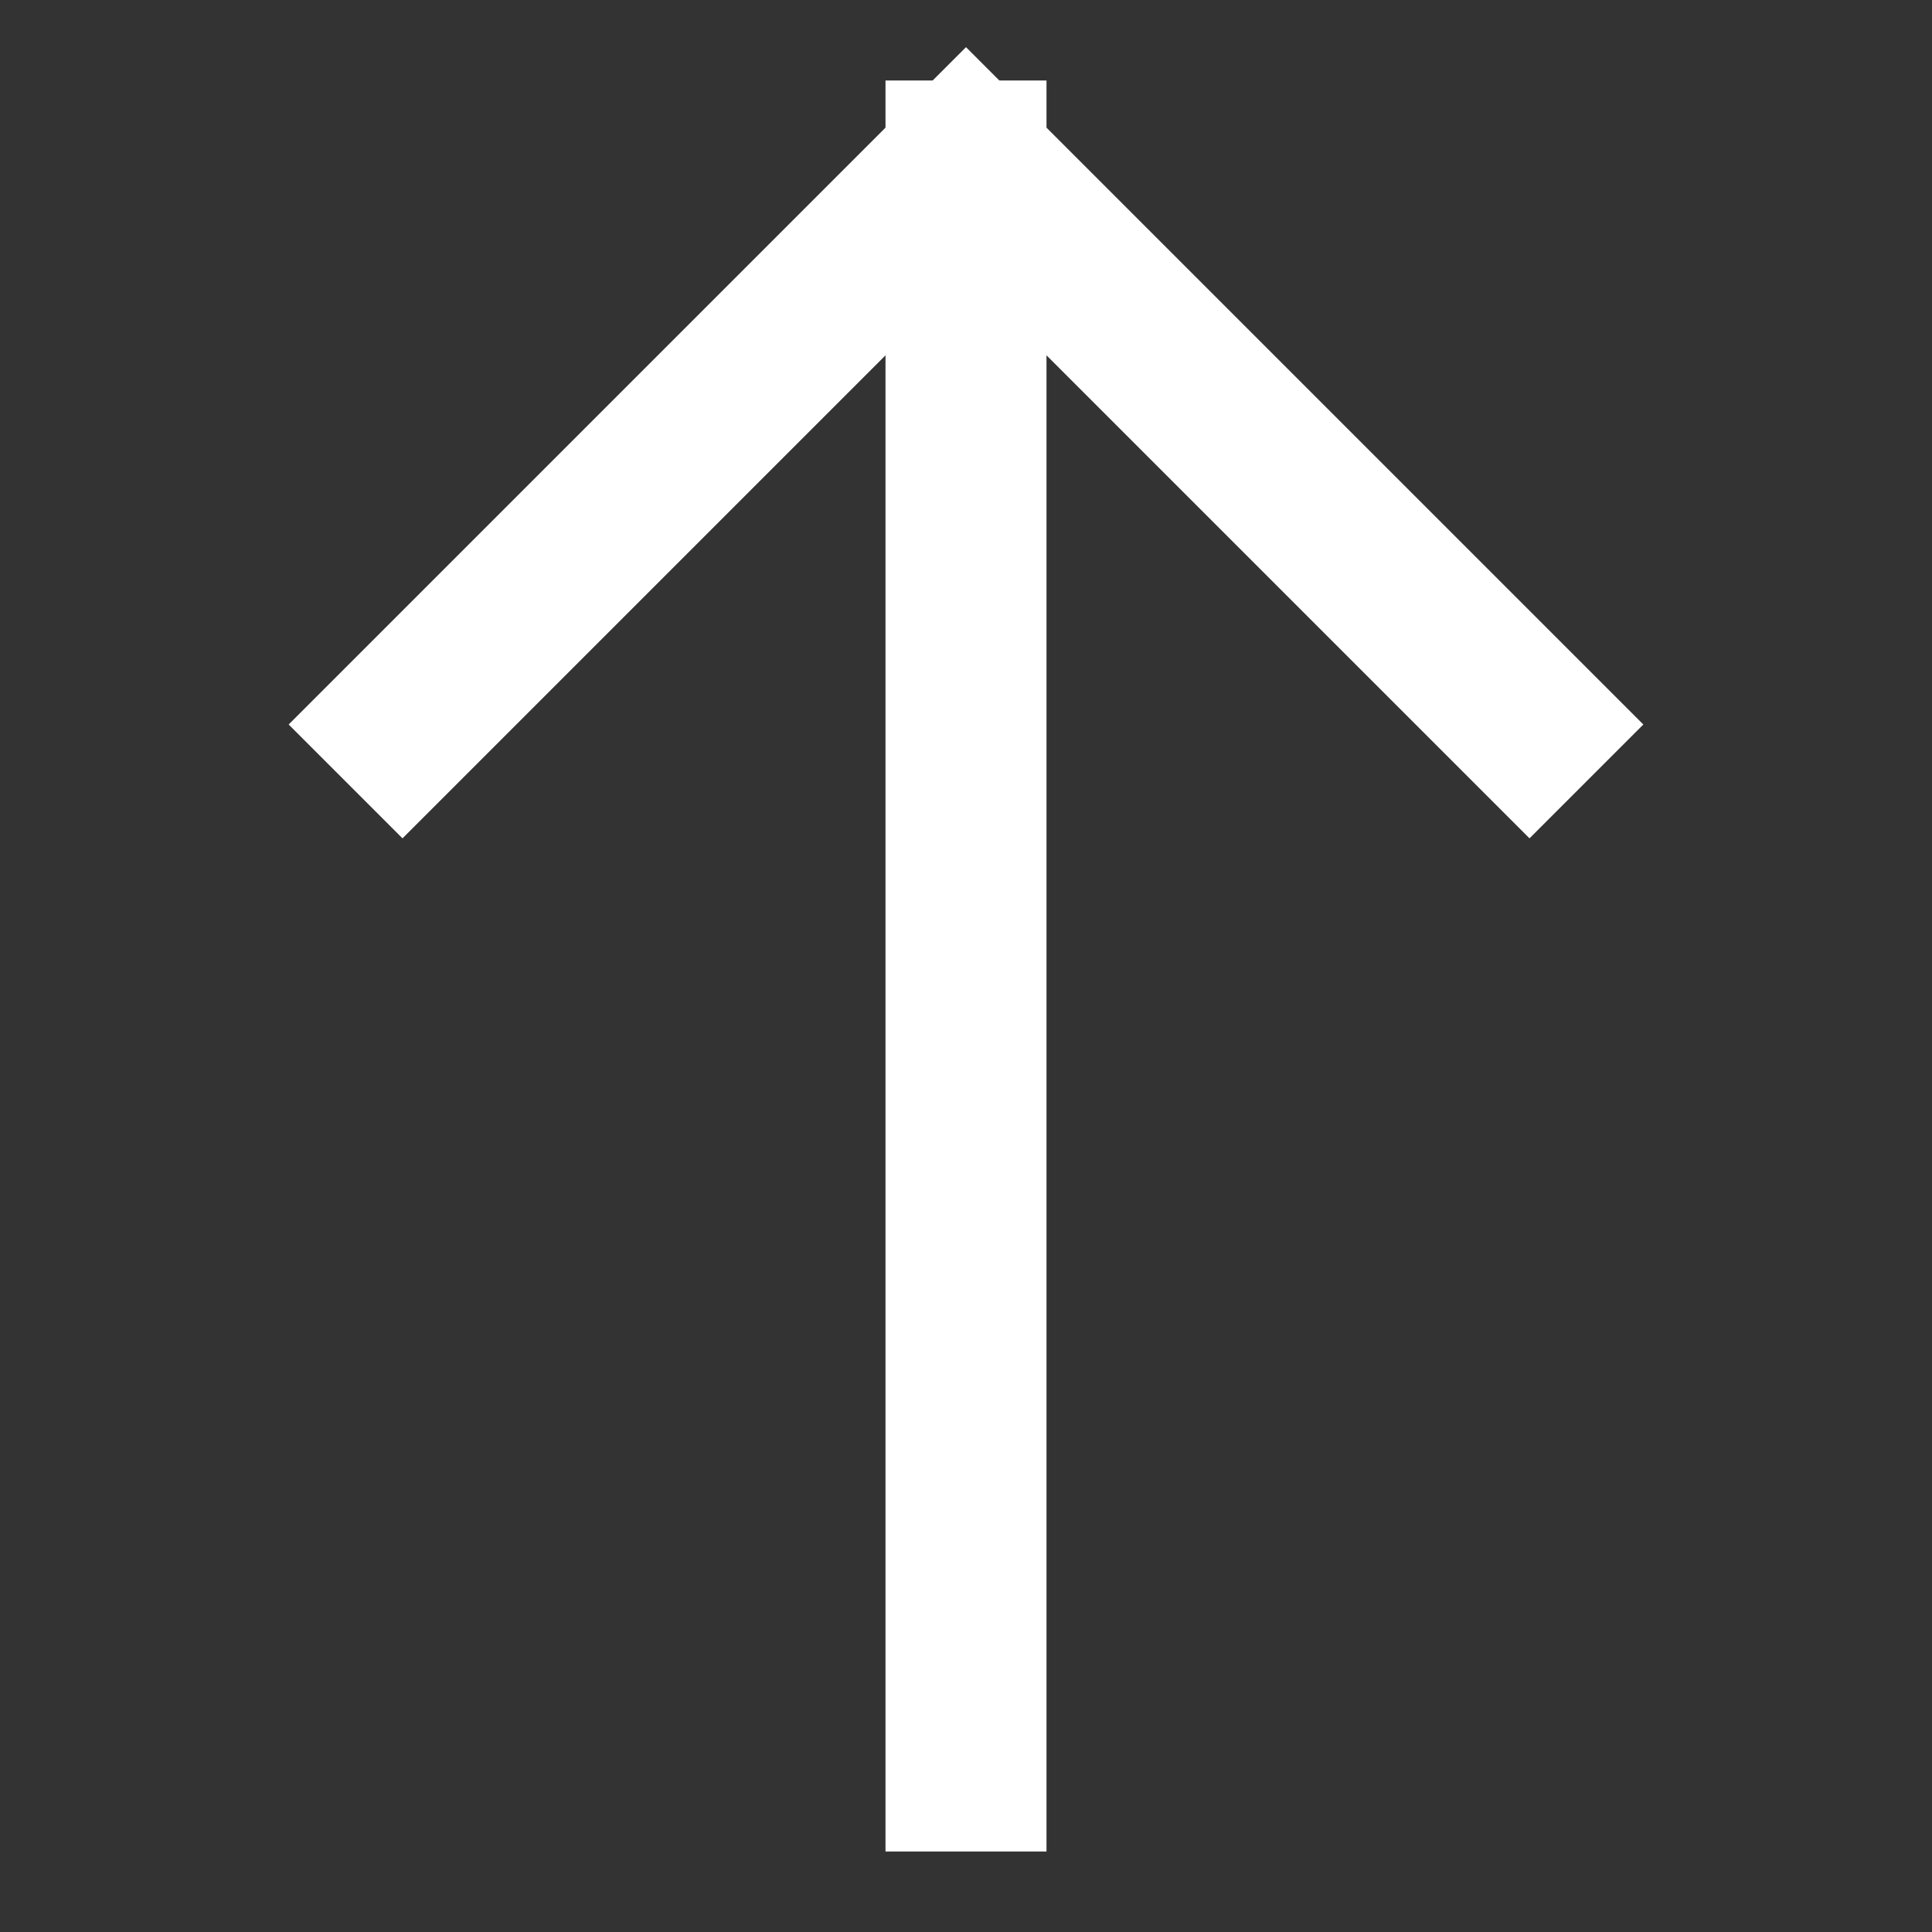 <svg xmlns="http://www.w3.org/2000/svg" viewBox="0 0 24 24" width="24" height="24"><rect x="0" y="0" width="24" height="24" fill="#333333" stroke="none"/><title>arrow up</title><g class="nc-icon-wrapper" stroke-linecap="square" stroke-linejoin="miter" stroke-width="2" fill="#ffffff" stroke="#ffffff"><line data-cap="butt" data-color="color-2" fill="none" stroke-miterlimit="10" x1="12" y1="22" x2="12" y2="2" stroke-linecap="butt"/> <polyline fill="none" stroke="#ffffff" stroke-miterlimit="10" points="5,9 12,2 19,9 "/></g></svg>
